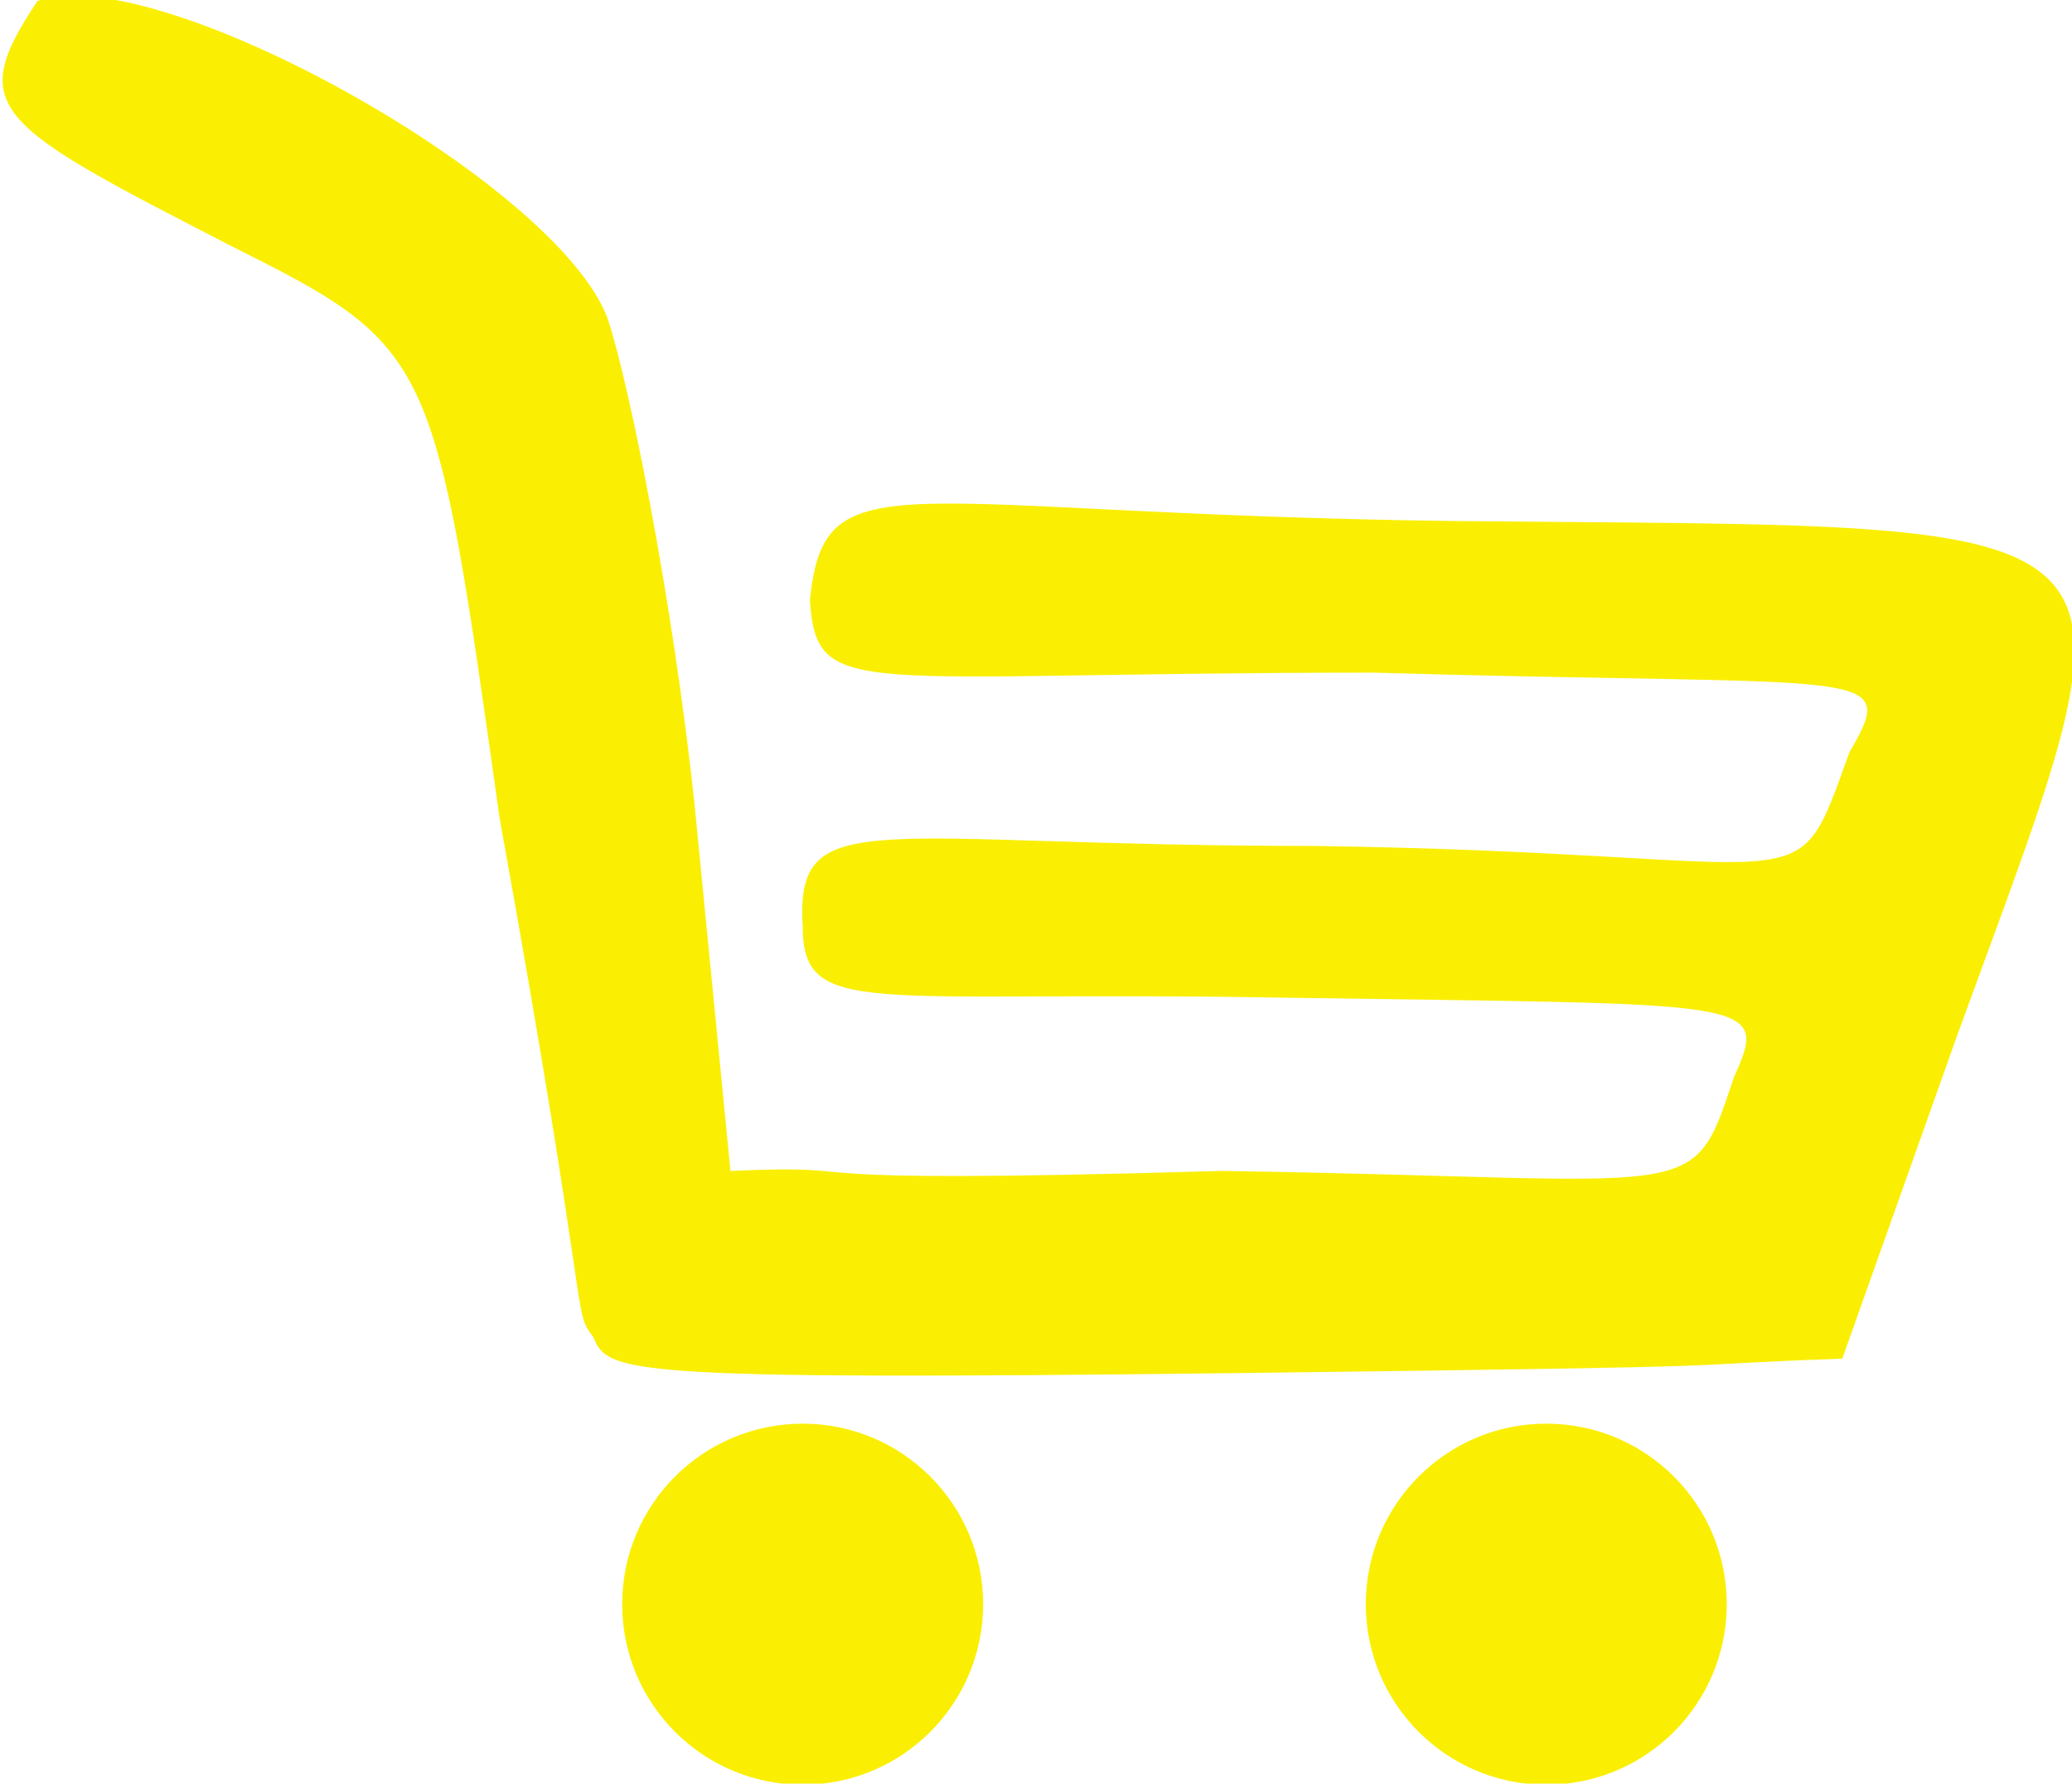<svg xmlns="http://www.w3.org/2000/svg" viewBox="0 0 28.7 24.7">
	<g transform="translate(-175.782 -201.185)">
		<path fill="#FAEF03" d="M184 219.7c-.3-.4 0 0-1.3-7.2-.9-6.4-.9-6.5-3.7-7.9-3.3-1.7-3.7-1.9-2.7-3.4 1.6-.6 7.2 2.5 7.9 4.4.3.9.9 3.9 1.2 6.7l.5 5.1c2.3-.1 0 .2 6.8 0 6.7.1 6.5.5 7.1-1.3.5-1.1.3-1-6.3-1.1-5.7-.1-6.6.3-6.6-1-.1-1.7 1-1.1 7.1-1.1 7.1.1 6.6.9 7.4-1.3.7-1.2.3-.9-6.6-1.1-7.2 0-7.7.4-7.8-1 .2-2 1.2-1.2 8.9-1.1 10 .1 9.7-.3 7 7.1l-1.6 4.5c-2.8.1-.3.1-8.4.2-8.5.1-8.7 0-8.9-.5z"/>
		<ellipse fill="#FAEF03" cx="186.9" cy="223.4" rx="2.5" ry="2.5"/>
		<ellipse fill="#FAEF03" cx="197.2" cy="223.4" rx="2.5" ry="2.5"/>
	</g>
</svg>